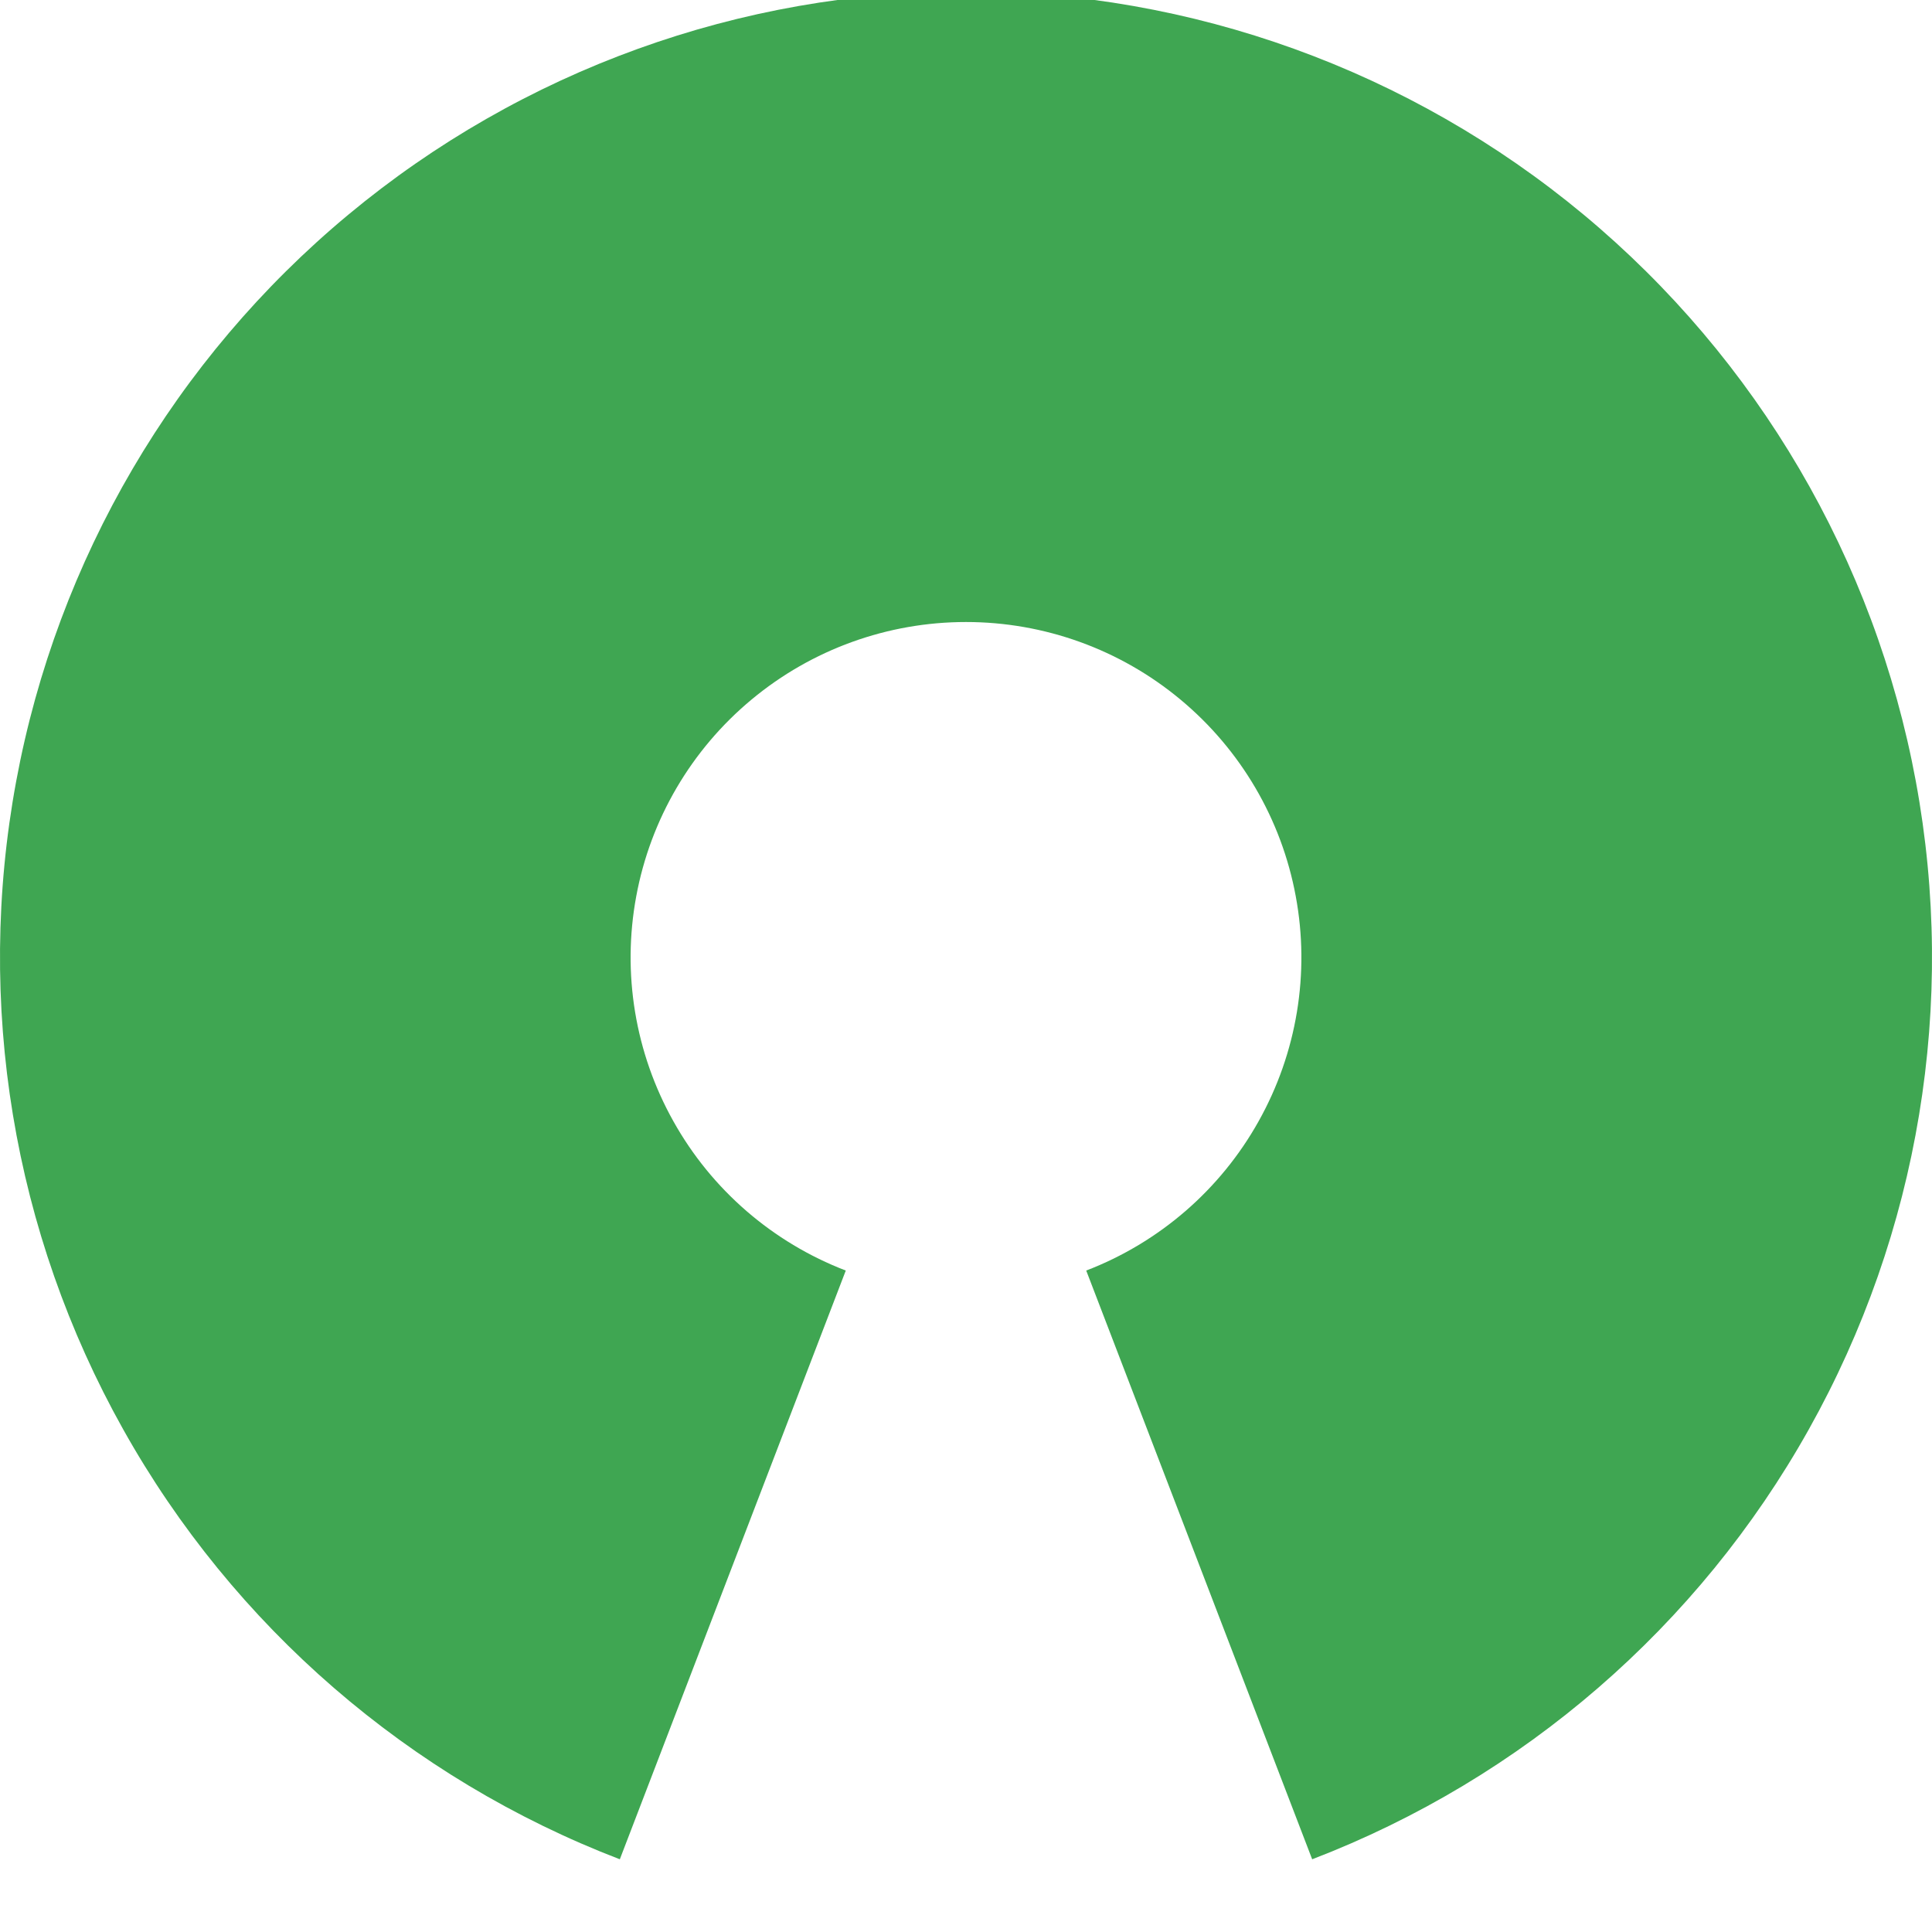 <svg width="22" height="22" viewBox="0 0 22 22" fill="none" xmlns="http://www.w3.org/2000/svg">
<g clip-path="url(#clip0)">
<g clip-path="url(#clip1)">
<path d="M12.369 14.468C13.202 14.148 13.897 13.547 14.332 12.768C14.768 11.99 14.918 11.083 14.755 10.206C14.593 9.329 14.128 8.536 13.442 7.966C12.756 7.395 11.892 7.083 11 7.083C10.108 7.083 9.244 7.395 8.558 7.966C7.872 8.536 7.407 9.329 7.245 10.206C7.082 11.083 7.232 11.99 7.668 12.768C8.103 13.547 8.798 14.148 9.631 14.468L7.058 21.172C4.659 20.251 2.658 18.519 1.403 16.277C0.147 14.035 -0.284 11.425 0.184 8.898C0.652 6.371 1.99 4.088 3.966 2.445C5.942 0.802 8.43 -0.098 11 -0.098C13.57 -0.098 16.058 0.802 18.034 2.445C20.009 4.088 21.348 6.371 21.816 8.898C22.284 11.425 21.853 14.035 20.597 16.277C19.342 18.519 17.341 20.251 14.942 21.172L12.369 14.468Z" fill="#3FA652"/>
</g>
</g>
<defs>
<clipPath id="clip0">
<rect width="22" height="22" fill="white"/>
</clipPath>
<clipPath id="clip1">
<rect width="28" height="28" fill="white" transform="translate(-3 -3)"/>
</clipPath>
</defs>
</svg>
